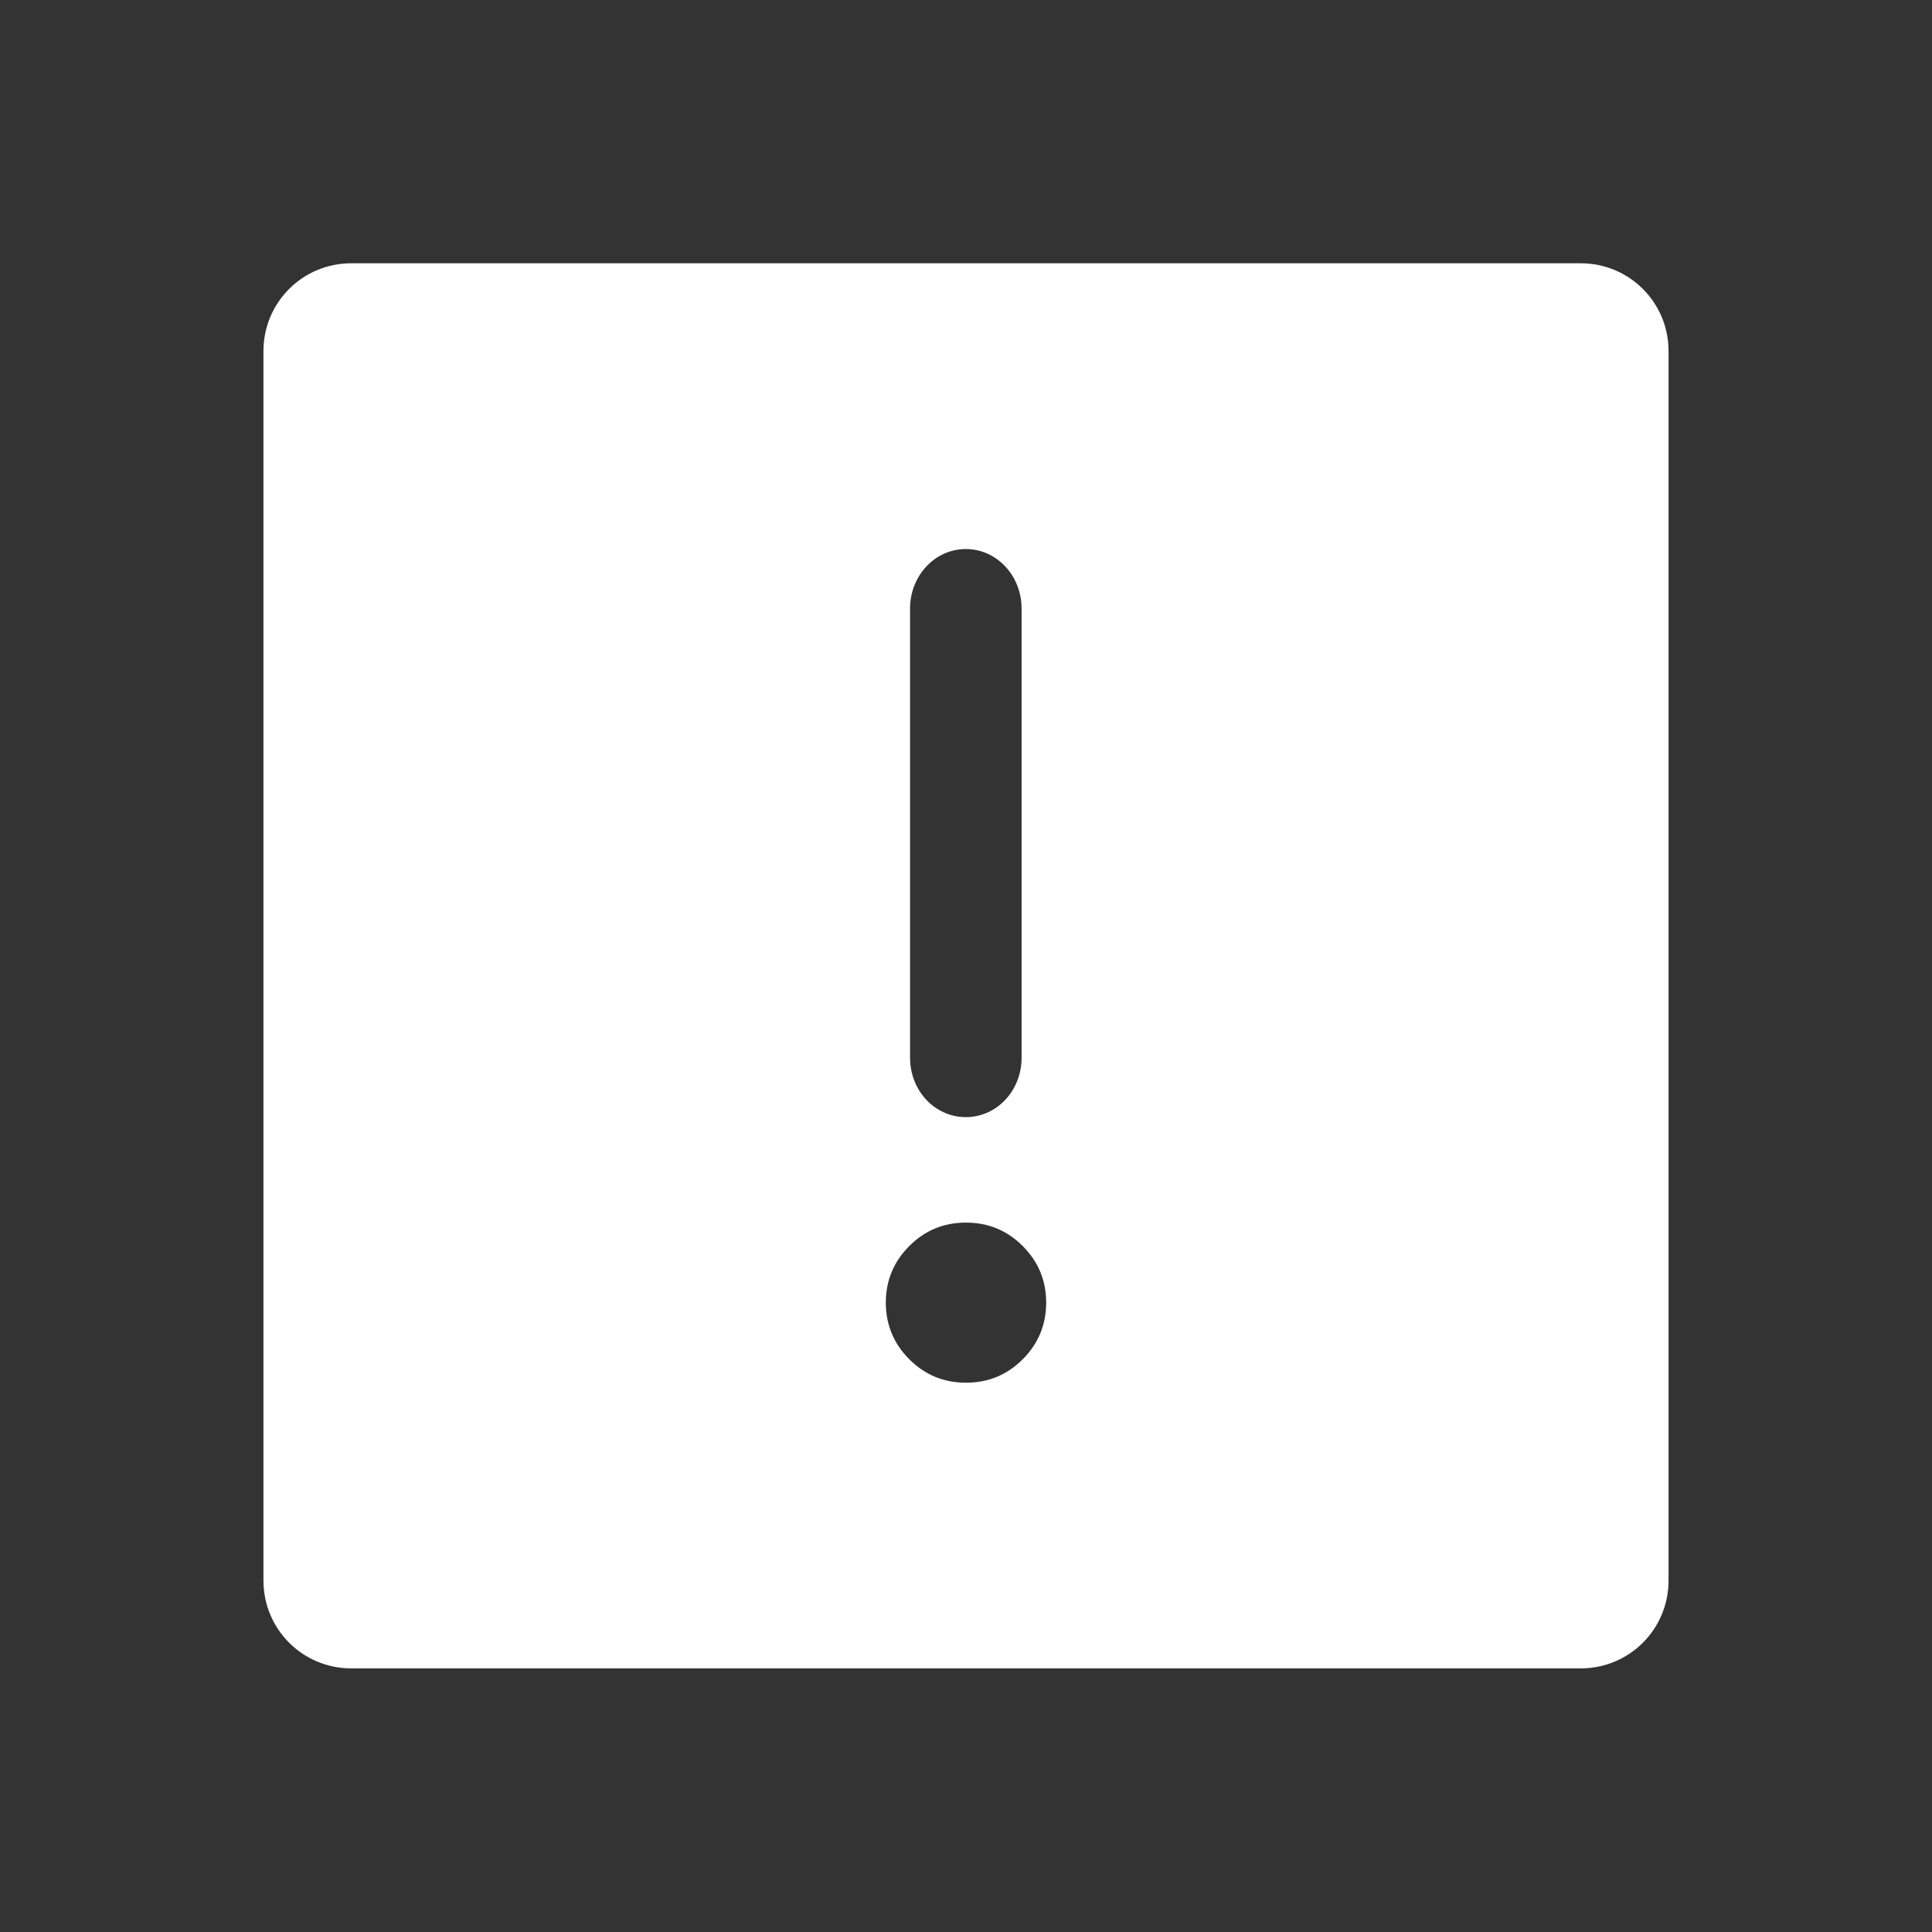 <svg viewBox="0 0 22 22" xmlns="http://www.w3.org/2000/svg"><rect x="0" y="0" width="22" height="22" fill="#333333" stroke="none"/><path transform="translate(0-.002)" d="m4 3c-.554 0-1 .446-1 1v14c0 .554.446 1 1 1h14c.554 0 1-.446 1-1v-14c0-.554-.446-1-1-1h-14m6.998 3.254c.352 0 .635.303.635.678v5.115c0 .375-.283.676-.635.676-.352 0-.635-.301-.635-.676v-5.115c0-.375.283-.678.635-.678m.002 7.67c.252 0 .467.088.645.266.178.178.268.392.268.645 0 .252-.09.469-.268.646-.178.178-.392.266-.645.266-.252 0-.467-.088-.645-.266-.178-.178-.268-.394-.268-.646 0-.252.09-.467.268-.645.178-.178.392-.266.645-.266" fill="#fff" fill-rule="evenodd"/></svg>
